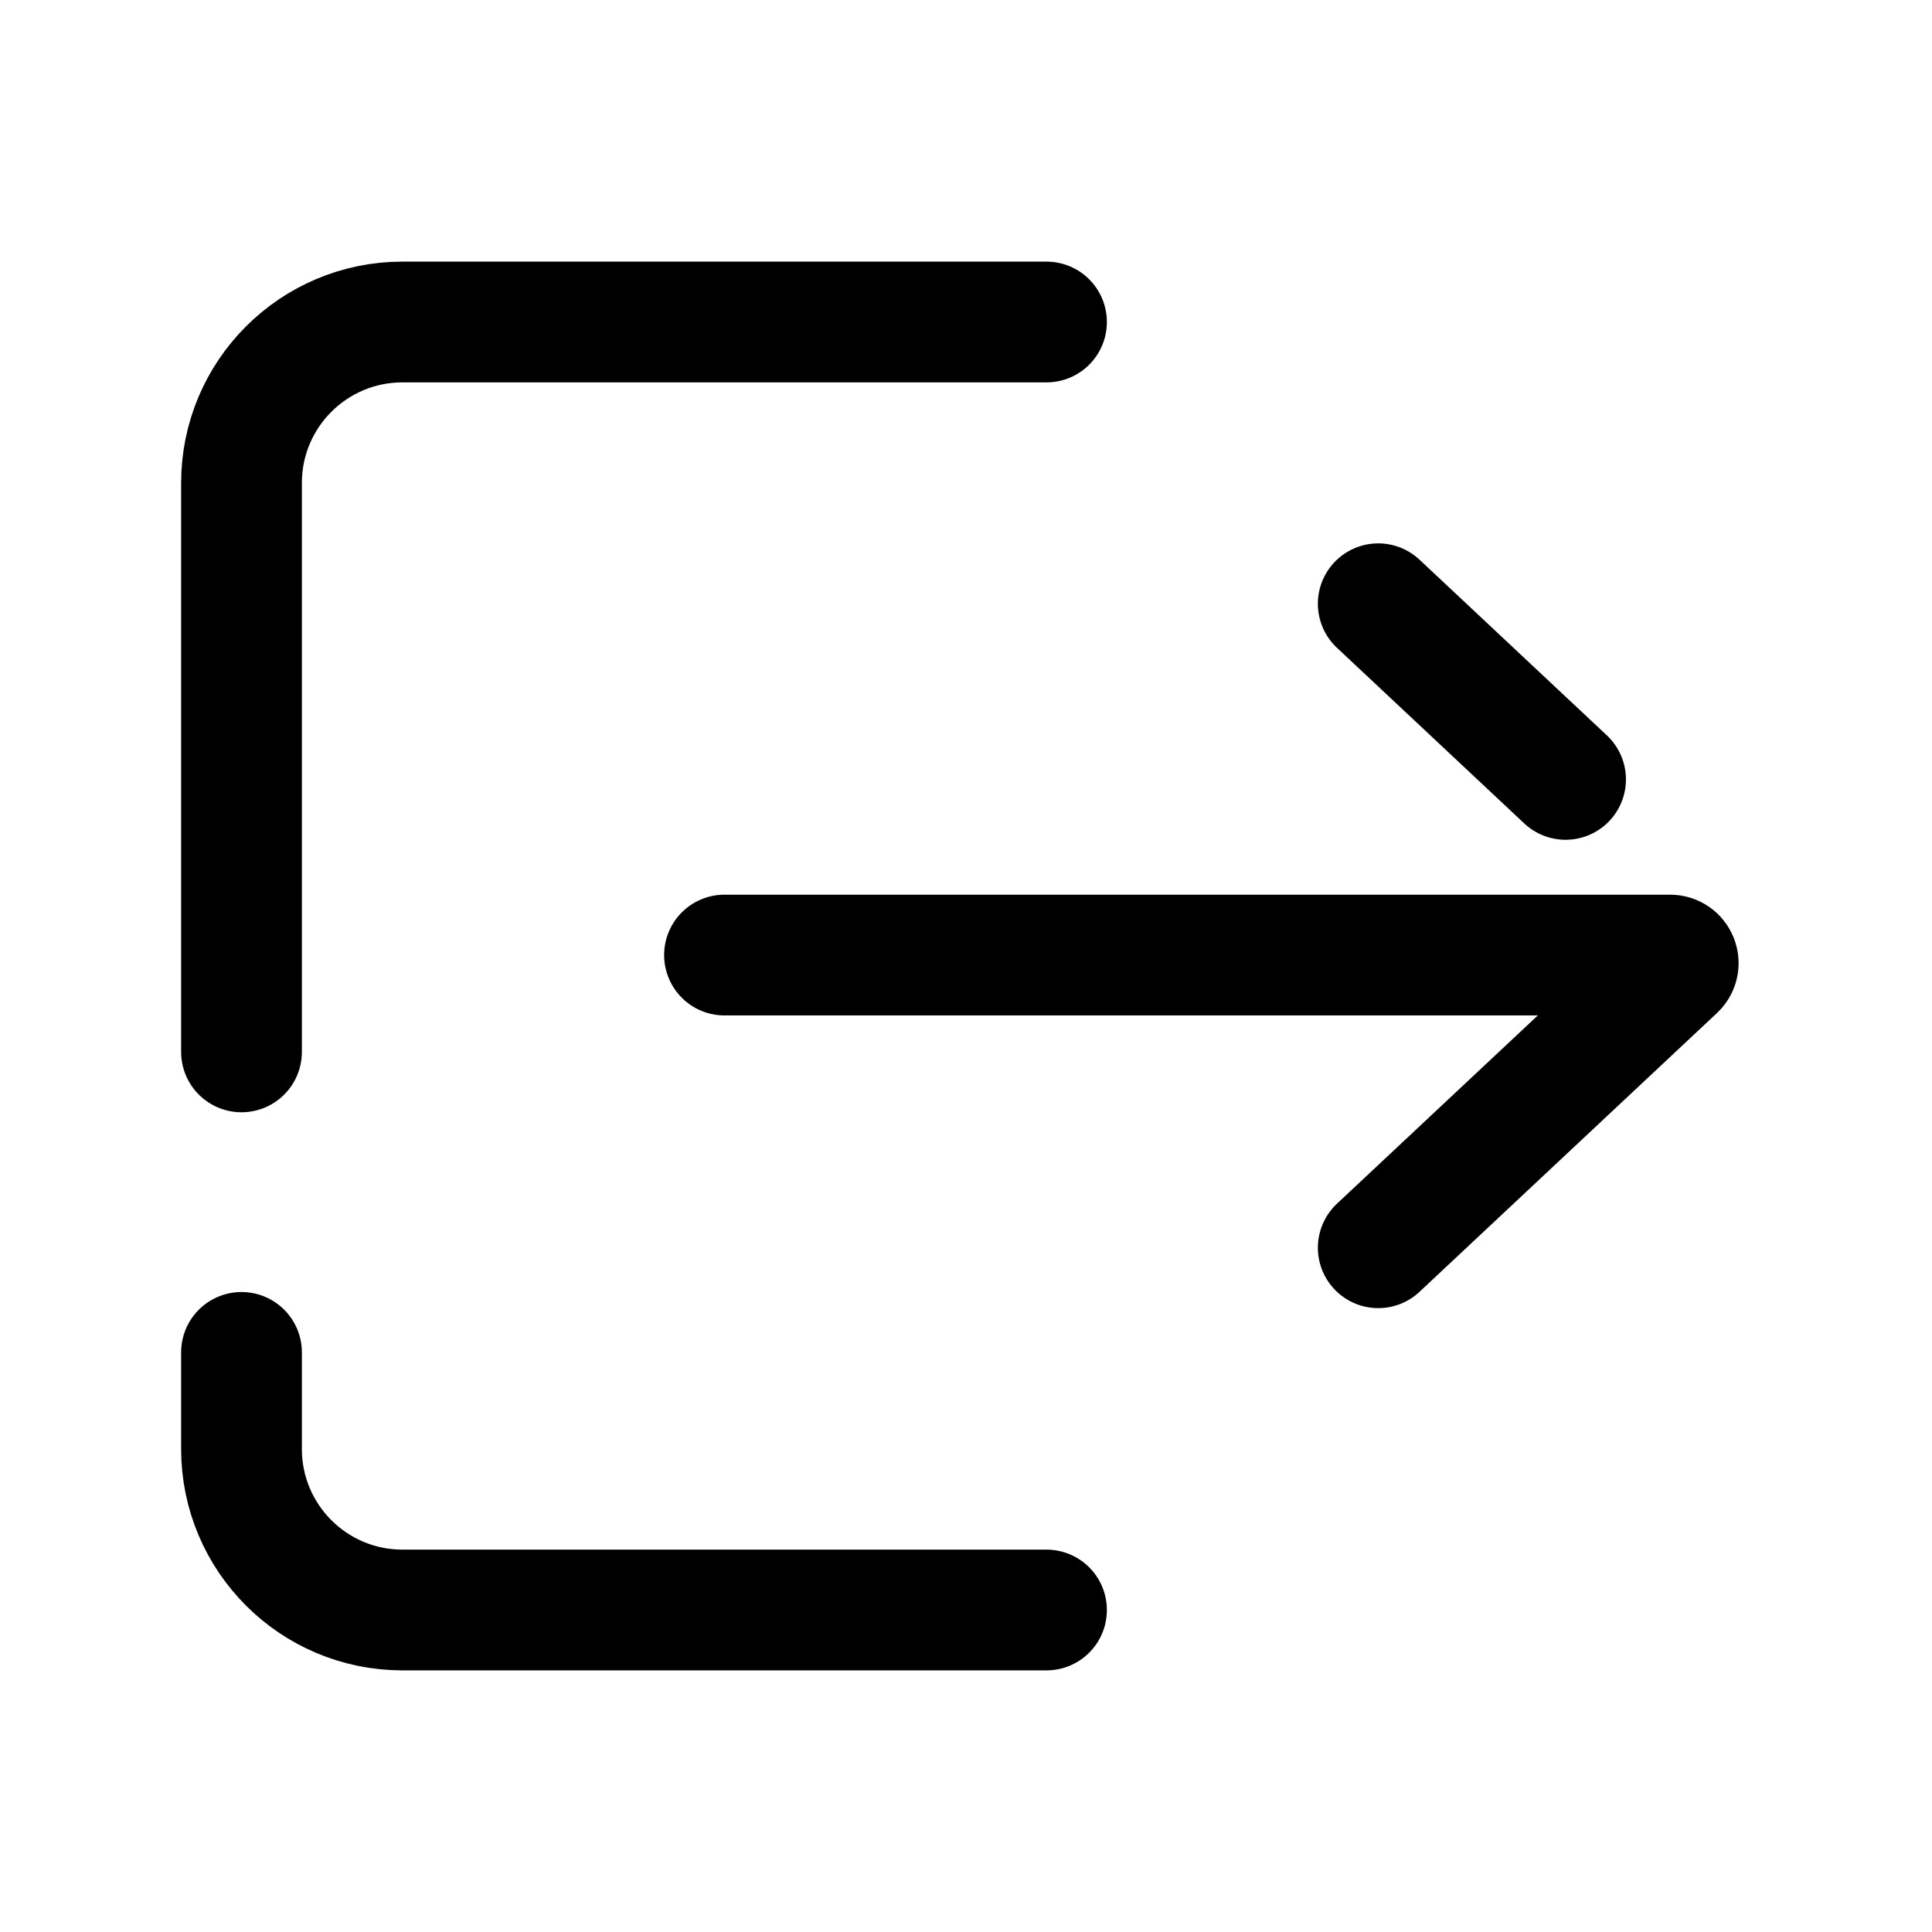 <svg width="24" height="24" viewBox="0 0 24 24" fill="none" xmlns="http://www.w3.org/2000/svg">
<path d="M13 4H5C3.895 4 3 4.895 3 6V13.067M3 16.8V18C3 19.105 3.895 20 5 20H13" stroke="black" stroke-width="1.5" stroke-linecap="round"/>
<path d="M9 11.864H20.747C20.838 11.864 20.882 11.975 20.816 12.037L17.121 15.5" stroke="black" stroke-width="1.5" stroke-linecap="round"/>
<path d="M19.448 9.682L17.121 7.5" stroke="black" stroke-width="1.5" stroke-linecap="round"/>
</svg>
